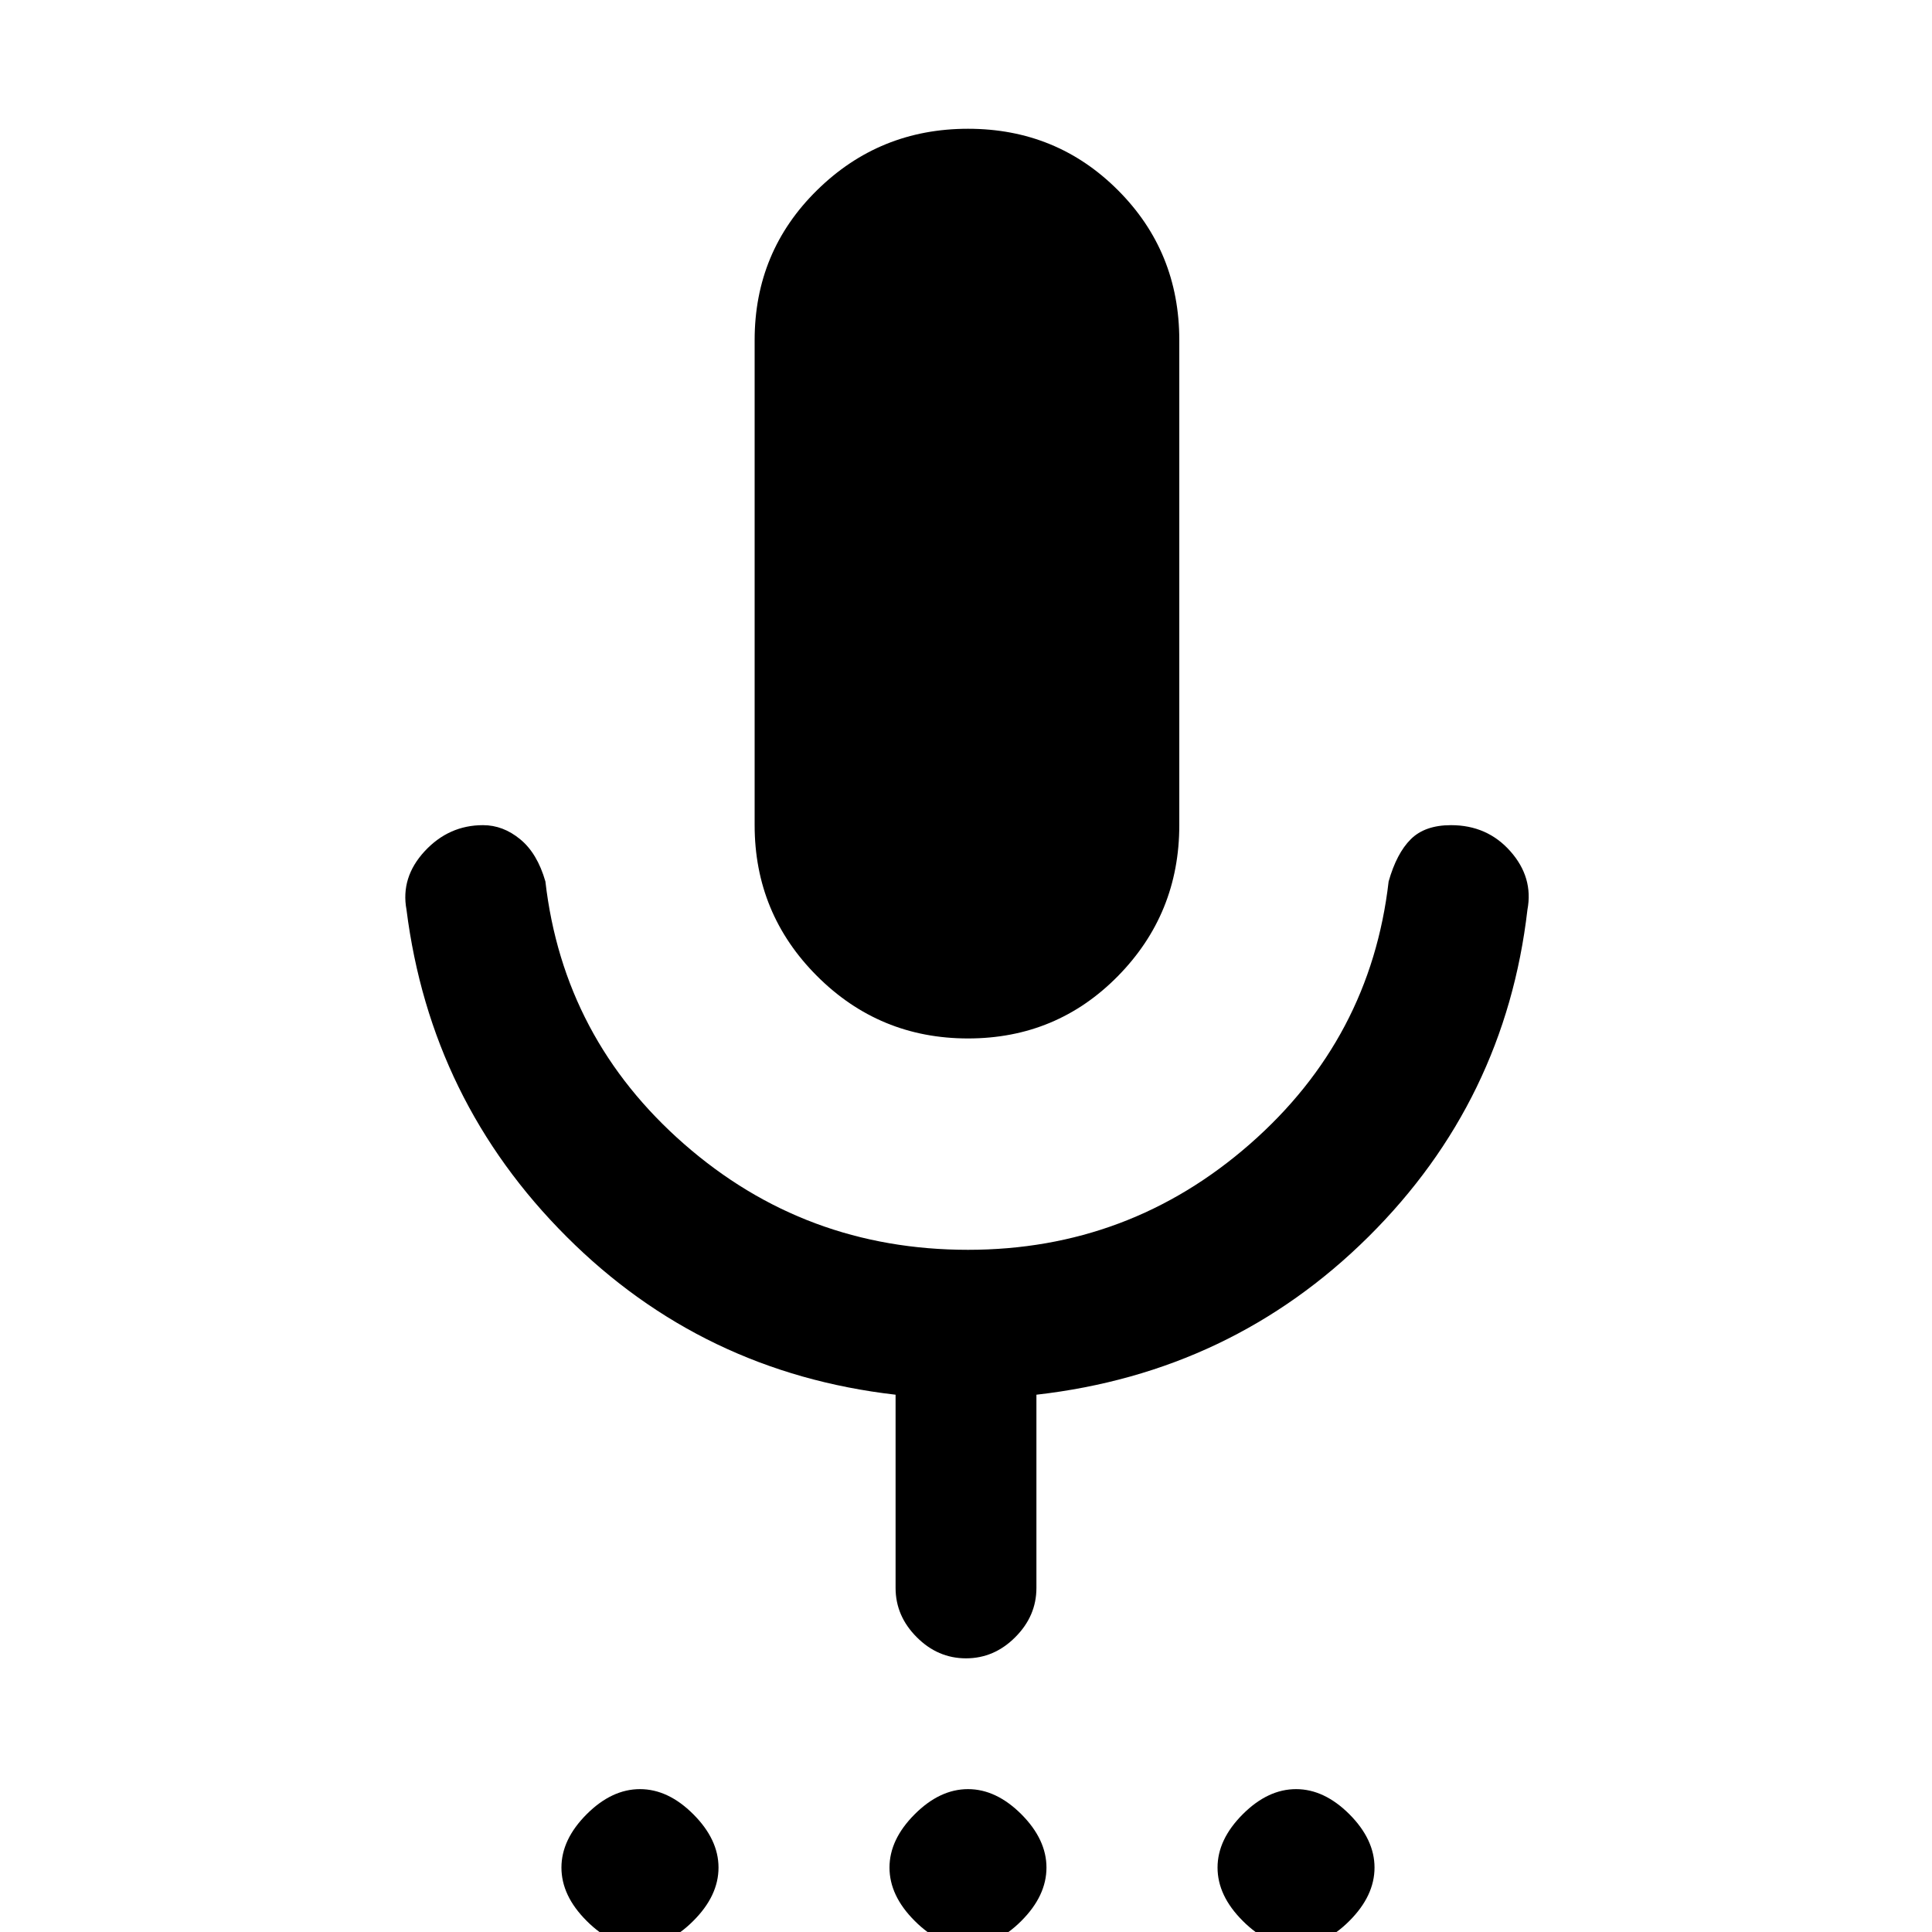 <svg xmlns="http://www.w3.org/2000/svg" height="20" width="20"><path d="M6.625 20.146q-.292 0-.552-.261-.261-.26-.261-.552 0-.291.261-.552.26-.26.552-.26.292 0 .552.26.261.261.261.552 0 .292-.261.552-.26.261-.552.261Zm3.396 0q-.292 0-.552-.261-.261-.26-.261-.552 0-.291.261-.552.26-.26.552-.26.291 0 .552.26.26.261.26.552 0 .292-.26.552-.261.261-.552.261Zm3.396 0q-.292 0-.552-.261-.261-.26-.261-.552 0-.291.261-.552.26-.26.552-.26.291 0 .552.26.26.261.26.552 0 .292-.26.552-.261.261-.552.261Zm-3.396-9.396q-.917 0-1.563-.646-.646-.646-.646-1.562V3.521q0-.917.646-1.552.646-.636 1.563-.636.917 0 1.552.636.635.635.635 1.552v5.021q0 .916-.635 1.562t-1.552.646ZM10 17.167q-.292 0-.51-.219-.219-.219-.219-.51v-2q-2-.23-3.406-1.636-1.407-1.406-1.657-3.385-.062-.334.188-.605.25-.27.604-.27.208 0 .385.146.177.145.261.437.187 1.625 1.437 2.719 1.25 1.094 2.938 1.094 1.667 0 2.917-1.094 1.25-1.094 1.437-2.719.083-.292.229-.437.146-.146.417-.146.375 0 .614.27.24.271.177.605-.229 1.979-1.645 3.385-1.417 1.406-3.438 1.636v2q0 .291-.219.51-.218.219-.51.219Z"/></svg>